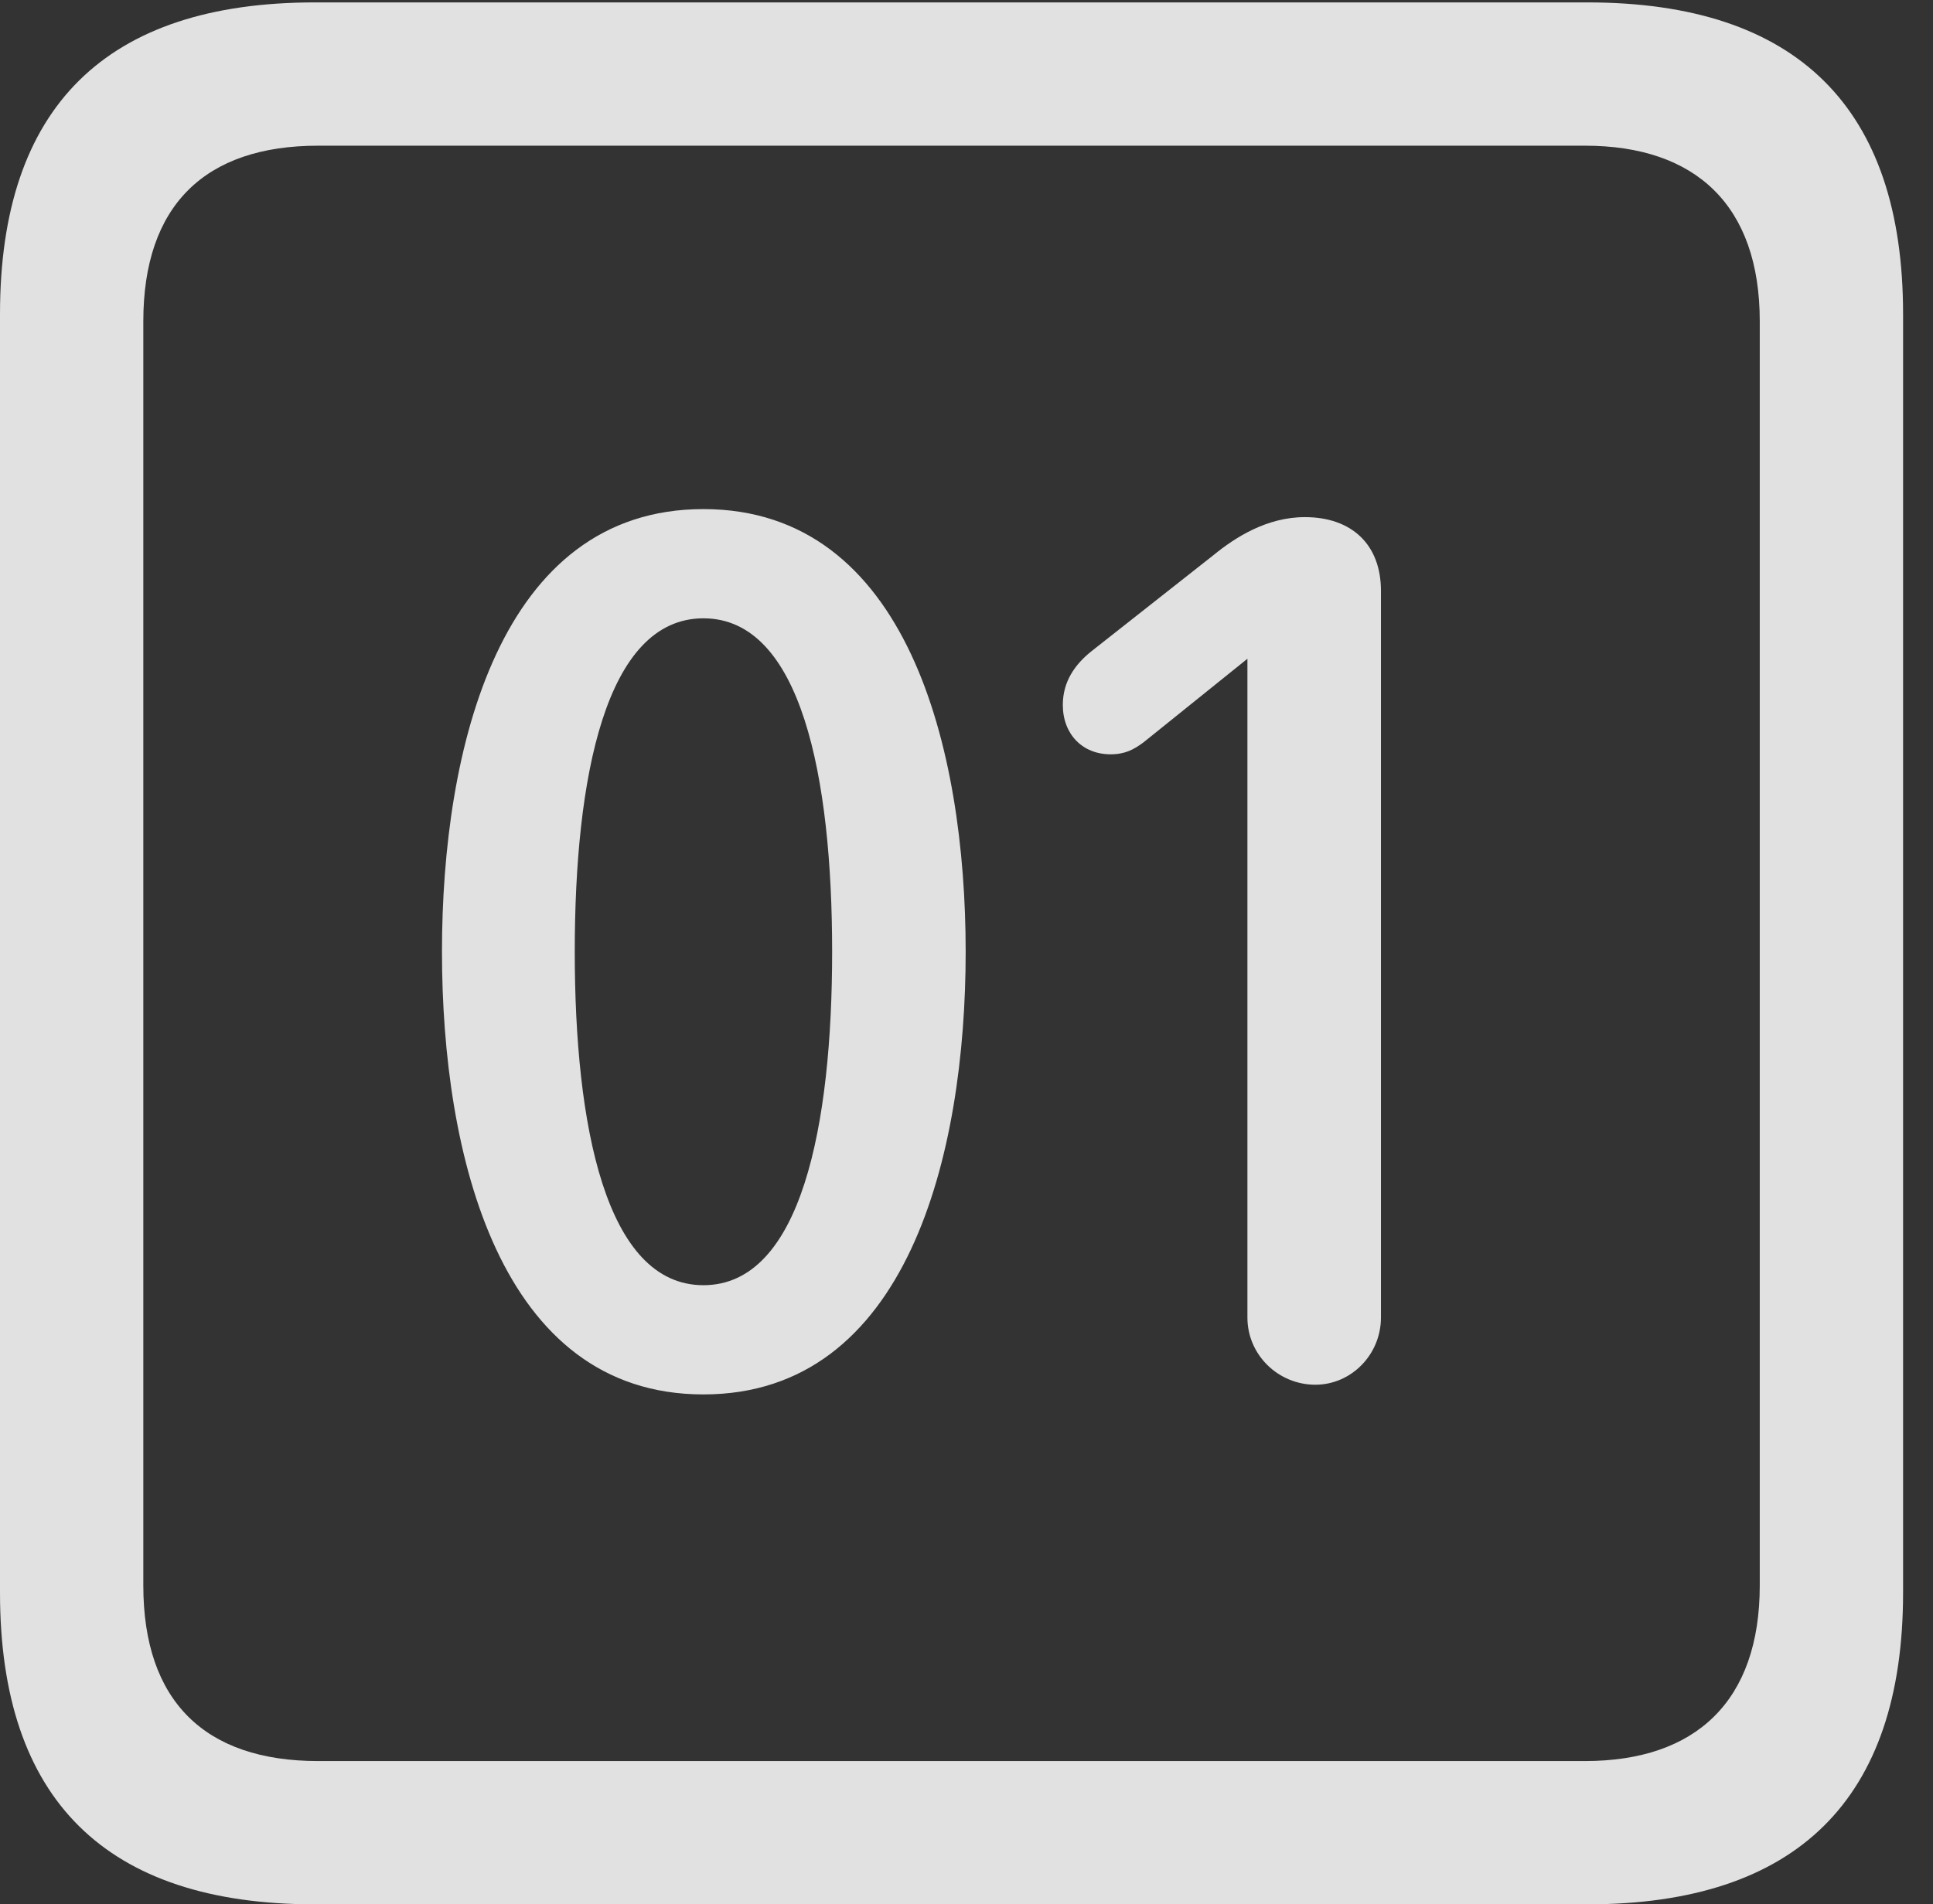 <?xml version="1.0" encoding="UTF-8"?>
<!--Generator: Apple Native CoreSVG 232.5-->
<!DOCTYPE svg
PUBLIC "-//W3C//DTD SVG 1.1//EN"
       "http://www.w3.org/Graphics/SVG/1.1/DTD/svg11.dtd">
<svg version="1.1" xmlns="http://www.w3.org/2000/svg" xmlns:xlink="http://www.w3.org/1999/xlink" width="23.32" height="22.979">
 <rect width="100%" height="100%" fill="#333333" stroke="none"/>
 <g>
  <rect height="22.979" opacity="0" width="23.32" x="0" y="0"/>
  <path d="M3.799 22.979L19.15 22.979C21.68 22.979 22.959 21.709 22.959 19.219L22.959 3.789C22.959 1.299 21.68 0.029 19.15 0.029L3.799 0.029C1.279 0.029 0 1.289 0 3.789L0 19.219C0 21.719 1.279 22.979 3.799 22.979ZM3.838 21.25C2.471 21.25 1.729 20.527 1.729 19.131L1.729 3.877C1.729 2.48 2.471 1.758 3.838 1.758L19.121 1.758C20.459 1.758 21.23 2.48 21.23 3.877L21.23 19.131C21.23 20.527 20.459 21.25 19.121 21.25Z" fill="#ffffff" fill-opacity="0.85"/>
  <path d="M8.486 16.826C10.947 16.826 11.65 13.935 11.65 11.484C11.65 9.033 10.947 6.143 8.486 6.143C6.025 6.143 5.332 9.033 5.332 11.484C5.332 13.935 6.025 16.826 8.486 16.826ZM8.486 15.508C7.305 15.508 6.934 13.574 6.934 11.484C6.934 9.385 7.305 7.461 8.486 7.461C9.668 7.461 10.039 9.385 10.039 11.484C10.039 13.574 9.668 15.508 8.486 15.508ZM15.869 16.709C16.299 16.709 16.66 16.348 16.66 15.898L16.66 7.129C16.66 6.572 16.309 6.24 15.742 6.24C15.283 6.24 14.902 6.484 14.639 6.699L13.164 7.861C12.969 8.018 12.822 8.223 12.822 8.506C12.822 8.857 13.057 9.102 13.398 9.102C13.574 9.102 13.682 9.043 13.799 8.955L15.049 7.949L15.049 15.898C15.049 16.348 15.42 16.709 15.869 16.709Z" fill="#ffffff" fill-opacity="0.85"/>
 </g>
</svg>
